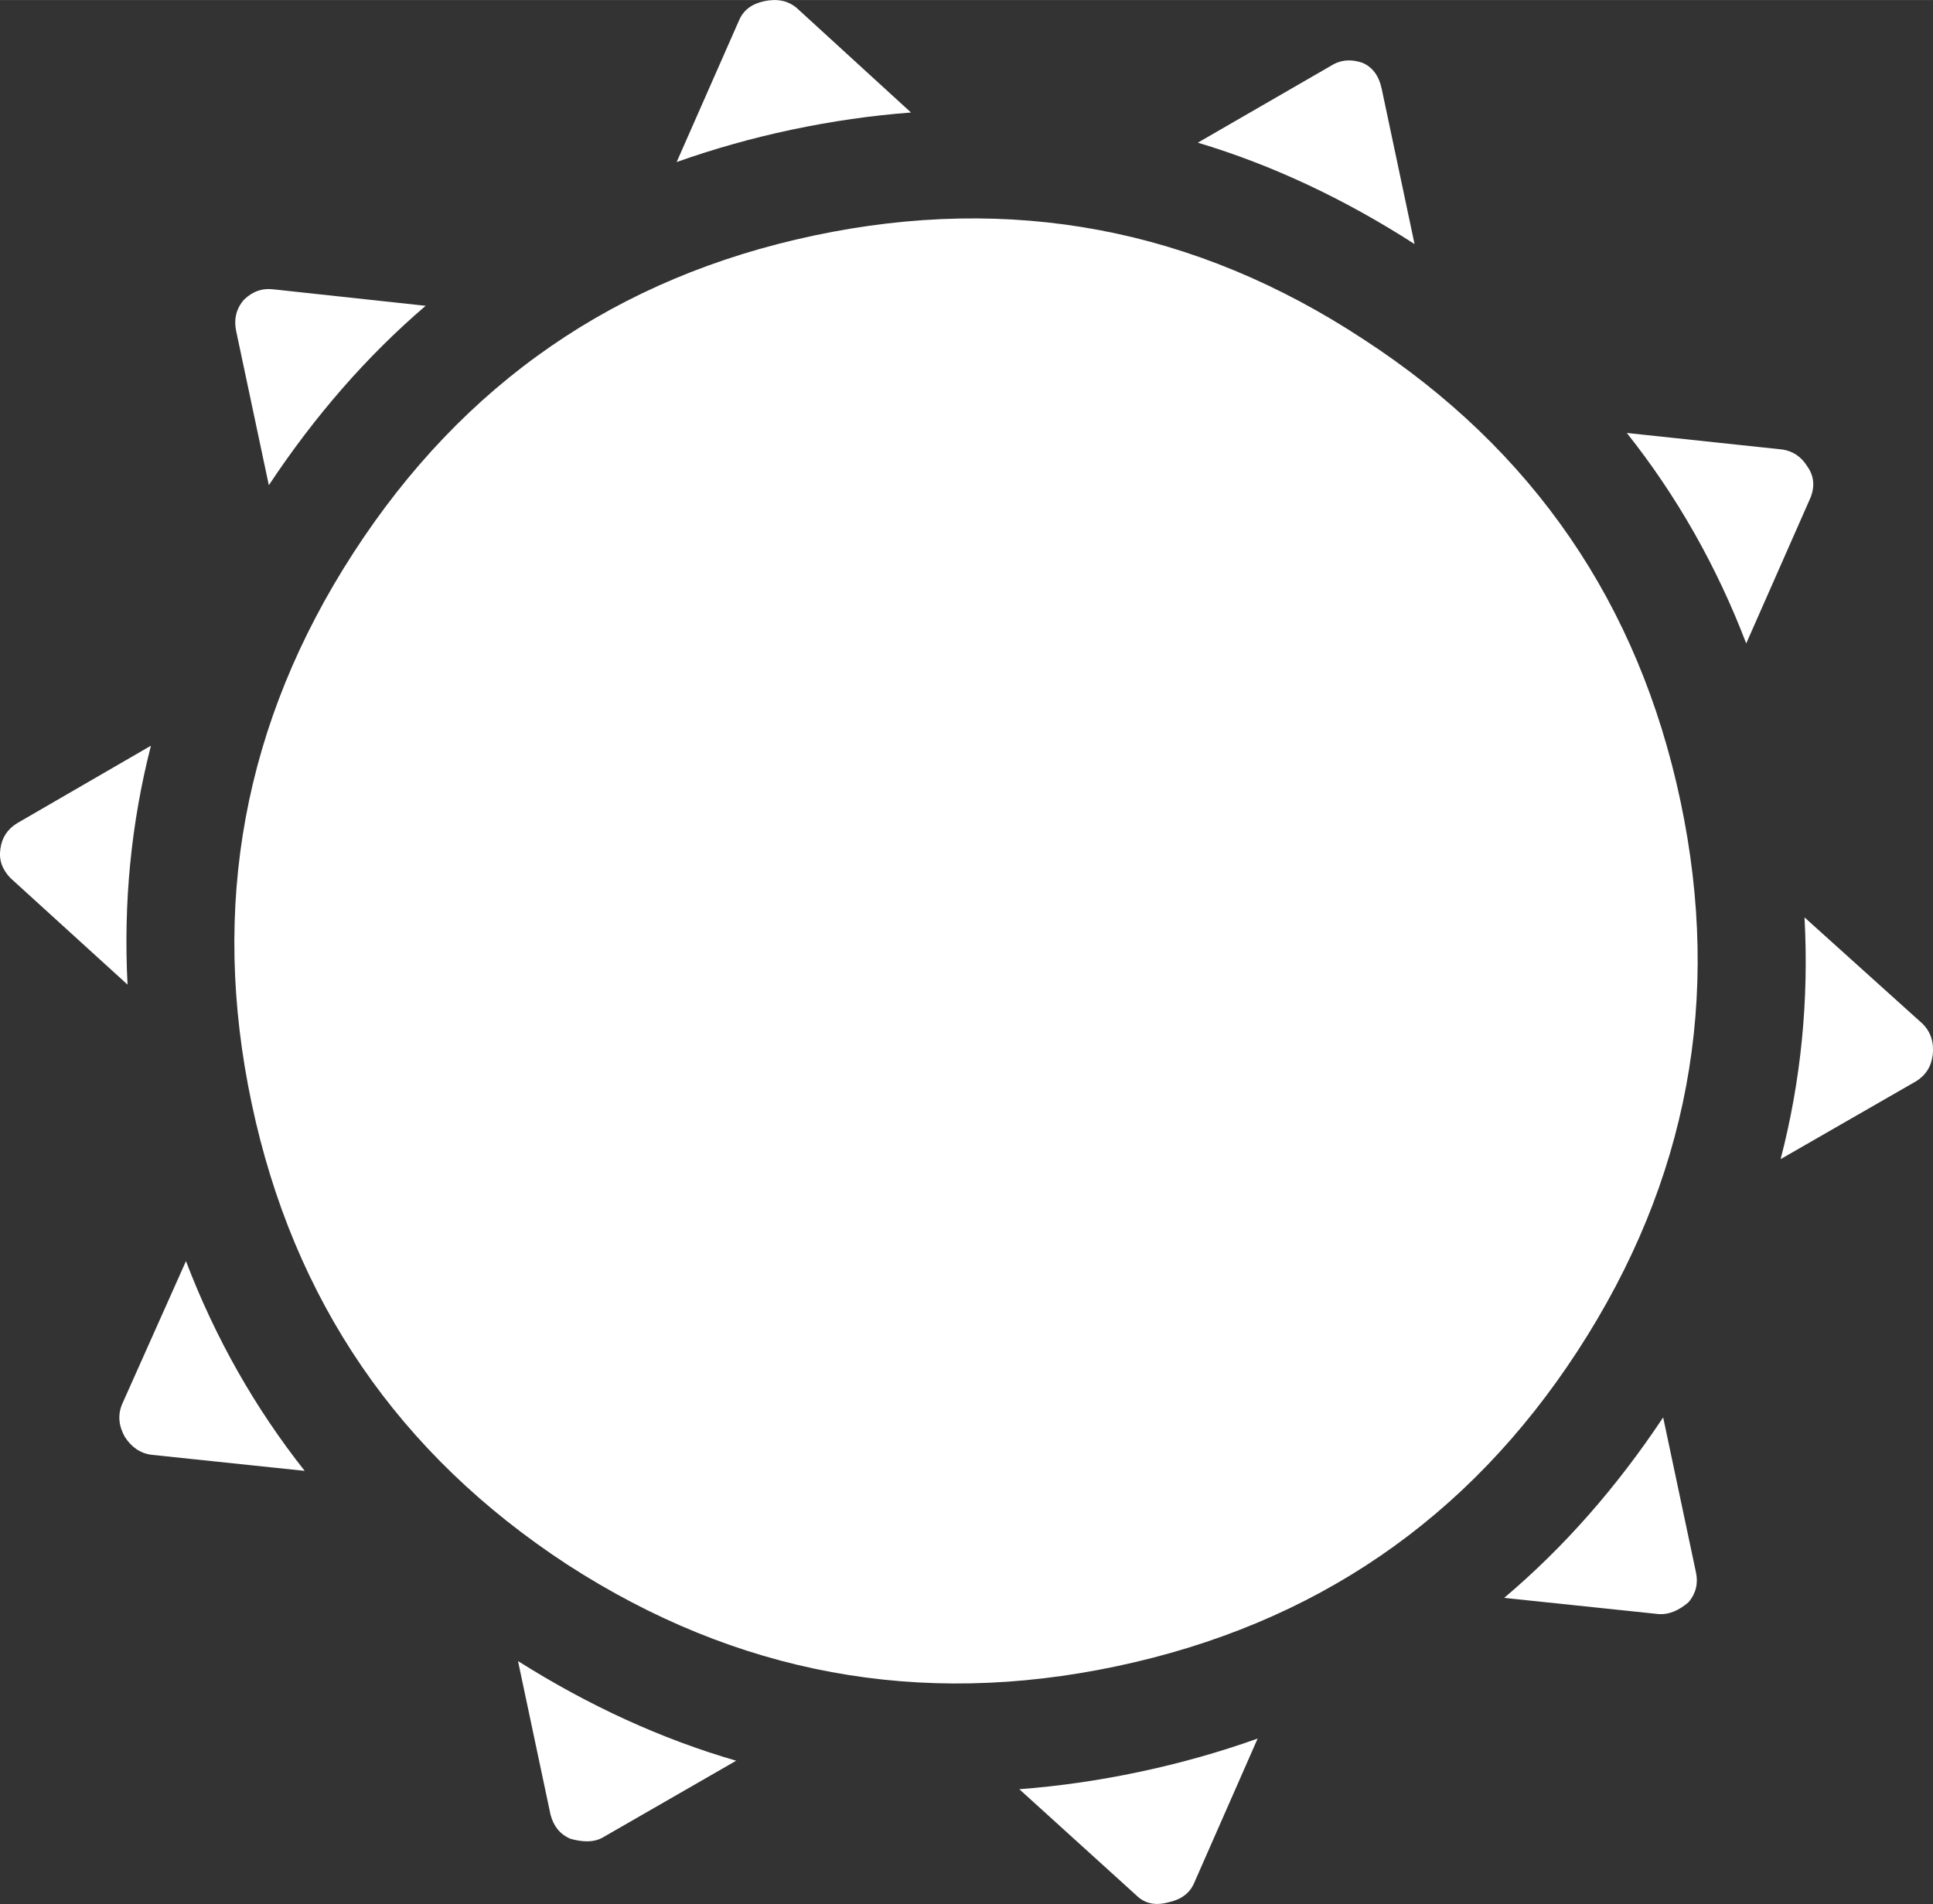 <?xml version="1.0" encoding="UTF-8"?>
<svg width="101.5" height="100" version="1.1" viewBox="0 0 26.856 26.458" xmlns="http://www.w3.org/2000/svg">
  <rect x="0" y="0" width="26.856" height="26.458" fill="#333333" stroke="none"/>
  <path d="m21.92 18.77q2.297-3.53 1.428-7.636-0.872-4.121-4.402-6.418-3.518-2.315-7.639-1.443-4.106 0.869-6.4 4.414-2.282 3.527-1.41 7.648 0.869 4.106 4.384 6.406 3.527 2.282 7.633 1.413 4.121-0.872 6.406-4.384zm-11.053-18.759c-0.075-0.016-0.158-0.014-0.249 0.005-0.172 0.036-0.288 0.124-0.348 0.262l-0.869 1.973c0.509-0.18 1.039-0.331 1.591-0.448 0.562-0.119 1.118-0.199 1.665-0.24l-1.588-1.453c-0.06-0.05-0.127-0.084-0.202-0.099zm7.945 0.833c-0.116-0.016-0.221 0.007-0.316 0.067l-1.854 1.071c1.034 0.31 2.037 0.782 3.011 1.409l-0.456-2.156c-0.038-0.181-0.127-0.302-0.266-0.362-0.041-0.014-0.081-0.024-0.12-0.03zm-15.006 3.177c-0.157-0.021-0.295 0.026-0.414 0.141-0.109 0.122-0.146 0.27-0.11 0.442l0.453 2.138c0.638-0.962 1.363-1.795 2.179-2.493zm18.796 1.995c0.696 0.877 1.249 1.852 1.659 2.925l0.898-2.037c0.057-0.156 0.041-0.296-0.048-0.421-0.083-0.135-0.198-0.214-0.347-0.237zm-20.505 4.346-1.859 1.077c-0.135 0.083-0.213 0.202-0.233 0.359-0.022 0.149 0.024 0.282 0.139 0.402l1.628 1.482c-0.059-1.138 0.05-2.245 0.325-3.32zm22.974 2.386c0.062 1.151-0.049 2.271-0.332 3.359l1.882-1.082c0.135-0.083 0.213-0.207 0.232-0.373 0.017-0.174-0.031-0.317-0.144-0.428zm-22.488 4.778-0.889 1.992c-0.059 0.147-0.045 0.298 0.041 0.45 0.093 0.143 0.214 0.226 0.363 0.247l2.135 0.224c-0.691-0.875-1.242-1.846-1.649-2.914zm20.524 2.17c-0.644 0.969-1.379 1.807-2.209 2.508l2.154 0.226c0.136 0.007 0.272-0.049 0.409-0.167 0.1-0.12 0.135-0.258 0.102-0.412zm-15.91 3.387 0.452 2.135c0.043 0.162 0.134 0.272 0.273 0.333 0.182 0.051 0.33 0.049 0.443-0.012l1.863-1.072c-1.04-0.302-2.049-0.765-3.03-1.384zm10.276 1.076c-0.526 0.188-1.075 0.343-1.647 0.464-0.562 0.119-1.116 0.198-1.664 0.24l1.627 1.476c0.114 0.112 0.26 0.145 0.439 0.097 0.181-0.038 0.3-0.127 0.361-0.266z" fill="#ffffff" stroke-width=".265"/>
</svg>
